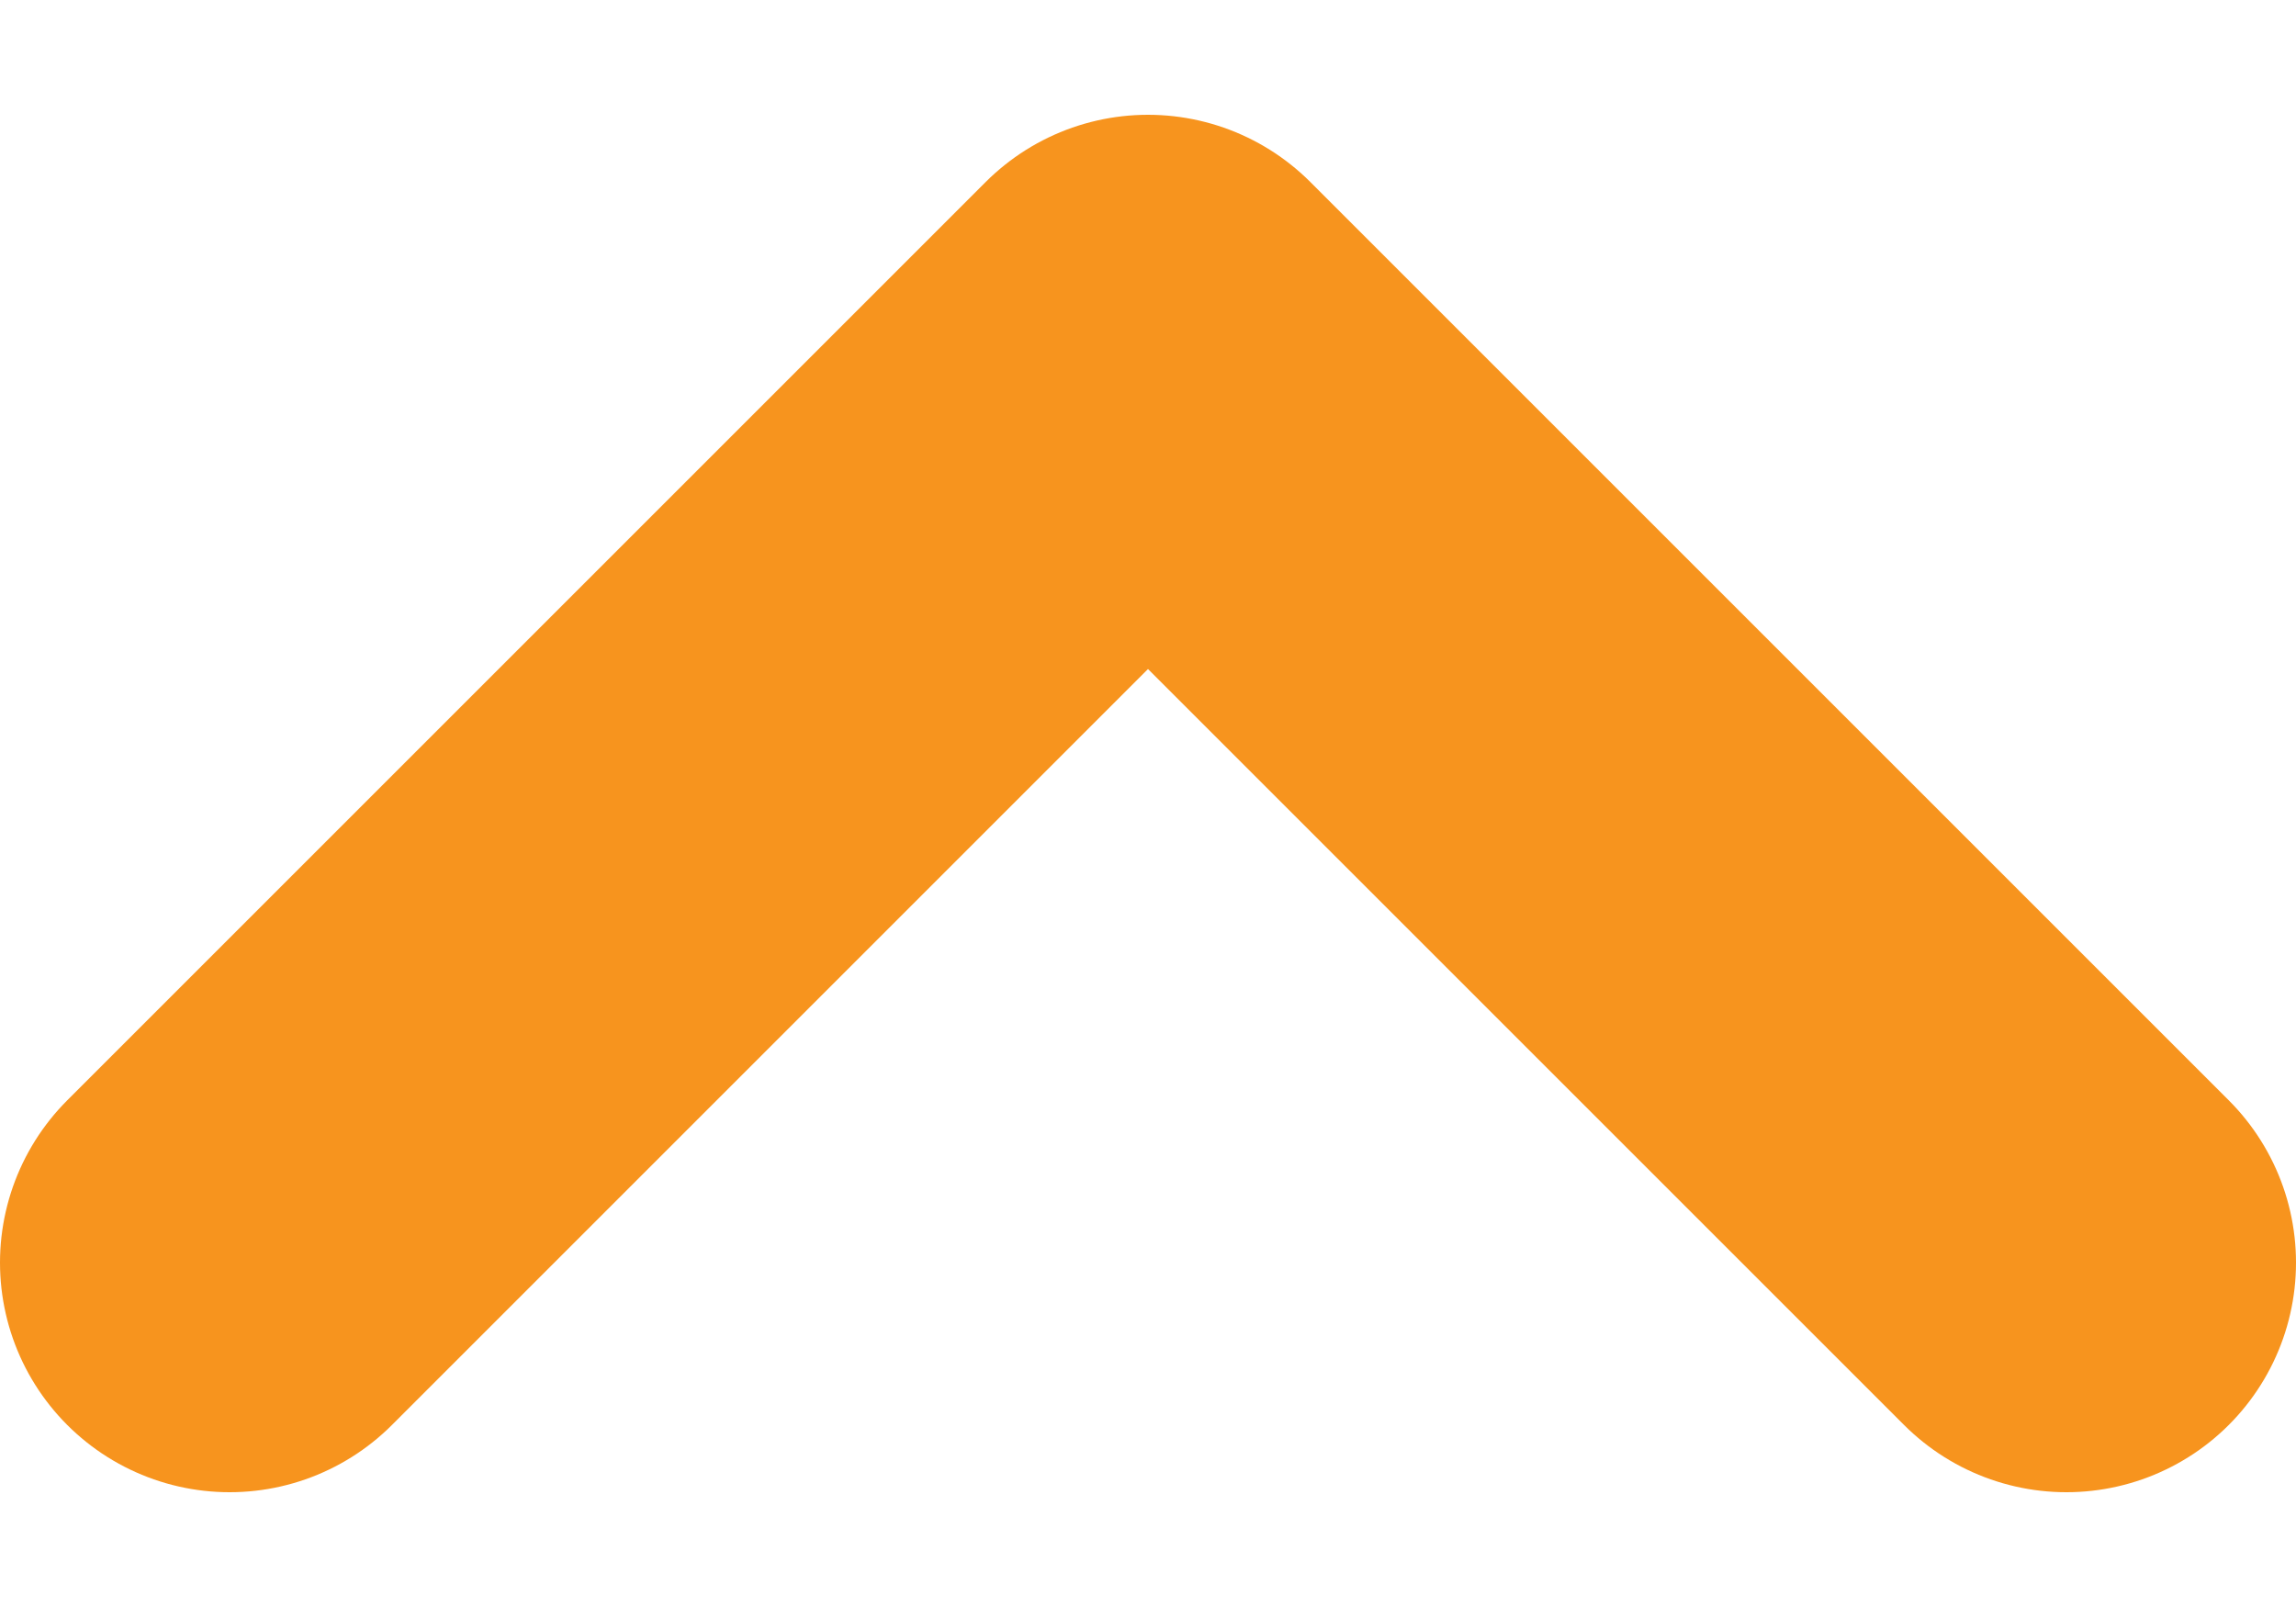 <svg width="10" height="7" viewBox="0 0 10 7" fill="none" xmlns="http://www.w3.org/2000/svg">
<path d="M1 1.5L5 5.5L9 1.5" stroke="#F7941E" stroke-width="2" stroke-linecap="round" stroke-linejoin="round" transform="rotate(180 5 3.5)"/>
</svg>